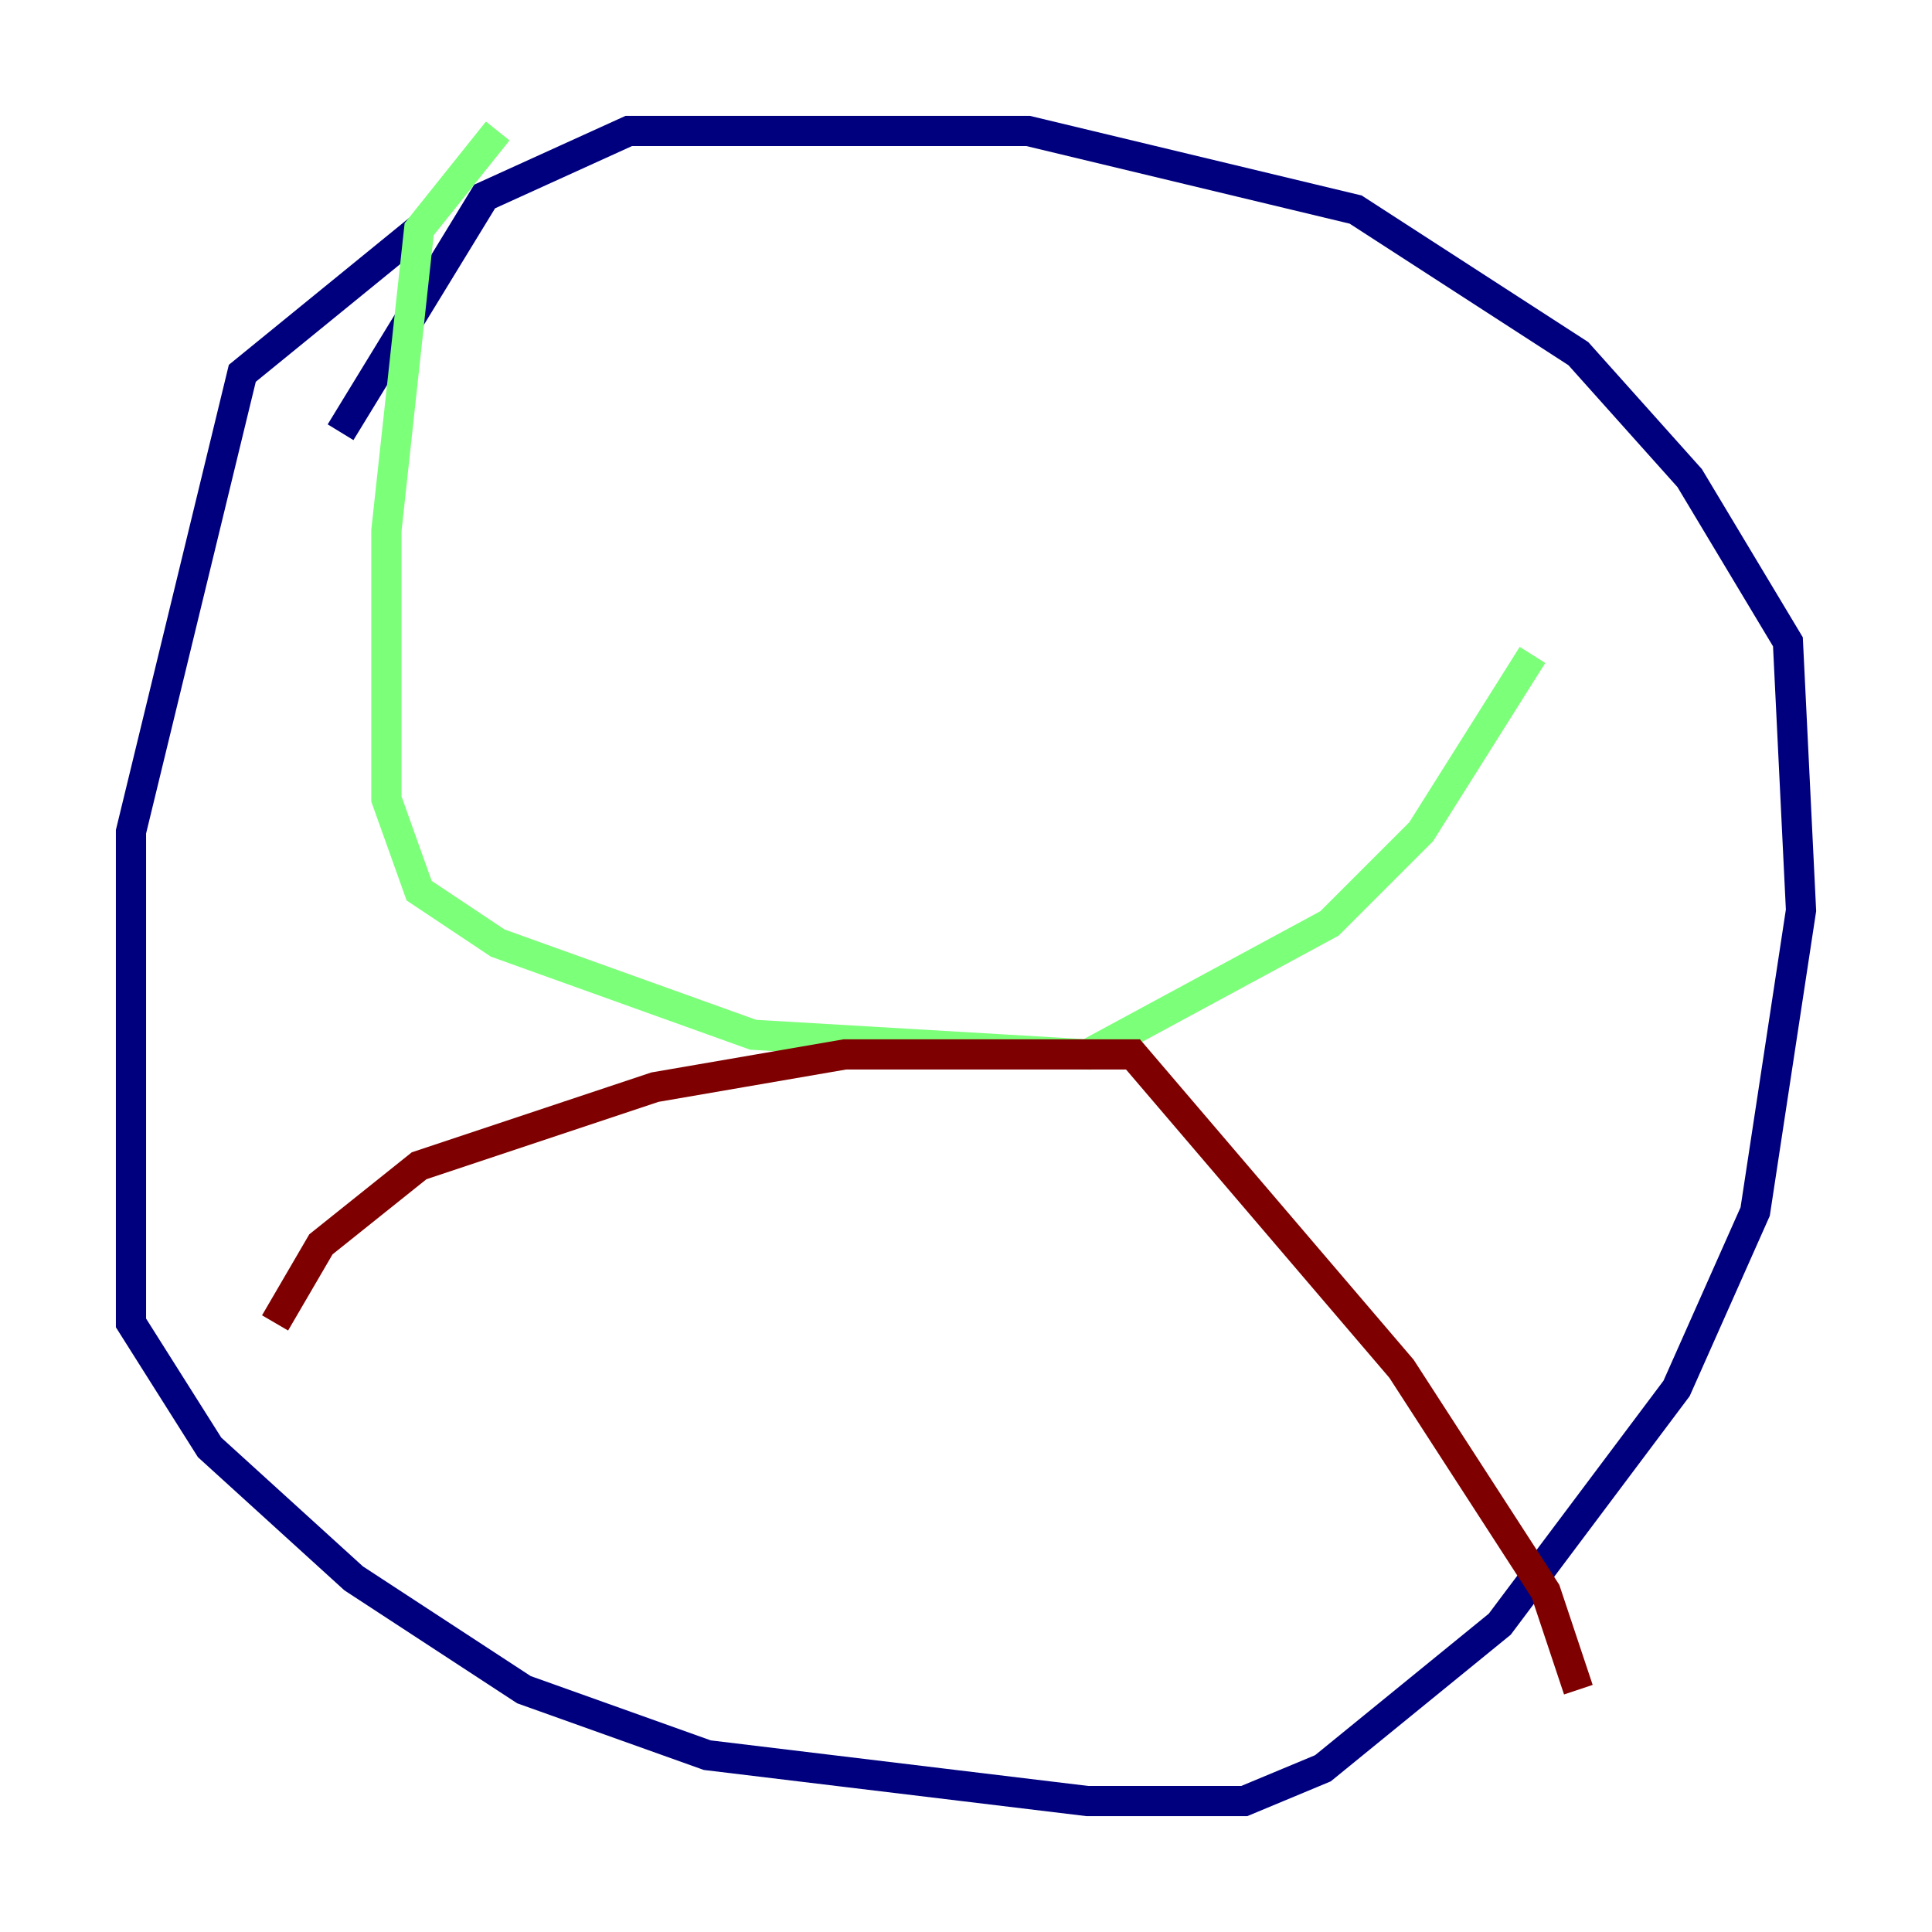 <?xml version="1.0" encoding="utf-8" ?>
<svg baseProfile="tiny" height="128" version="1.2" viewBox="0,0,128,128" width="128" xmlns="http://www.w3.org/2000/svg" xmlns:ev="http://www.w3.org/2001/xml-events" xmlns:xlink="http://www.w3.org/1999/xlink"><defs /><polyline fill="none" points="27.77,15.186 16.054,24.732 8.678,55.105 8.678,87.647 13.885,95.891 23.43,104.57 34.712,111.946 46.861,116.285 72.027,119.322 82.441,119.322 87.647,117.153 99.363,107.607 111.078,91.986 116.285,80.271 119.322,60.312 118.454,42.522 111.946,31.675 104.57,23.43 89.817,13.885 68.122,8.678 41.654,8.678 32.108,13.017 22.563,28.637" stroke="#00007f" stroke-width="2" /><polyline fill="none" points="32.976,8.678 27.77,15.186 25.6,35.146 25.6,52.936 27.77,59.01 32.976,62.481 49.898,68.556 72.027,69.858 88.081,61.18 94.156,55.105 101.532,43.39" stroke="#7cff79" stroke-width="2" /><polyline fill="none" points="18.224,87.647 21.261,82.441 27.77,77.234 43.39,72.027 55.973,69.858 75.064,69.858 92.854,90.685 102.4,105.437 104.57,111.946" stroke="#7f0000" stroke-width="2" /></svg>
